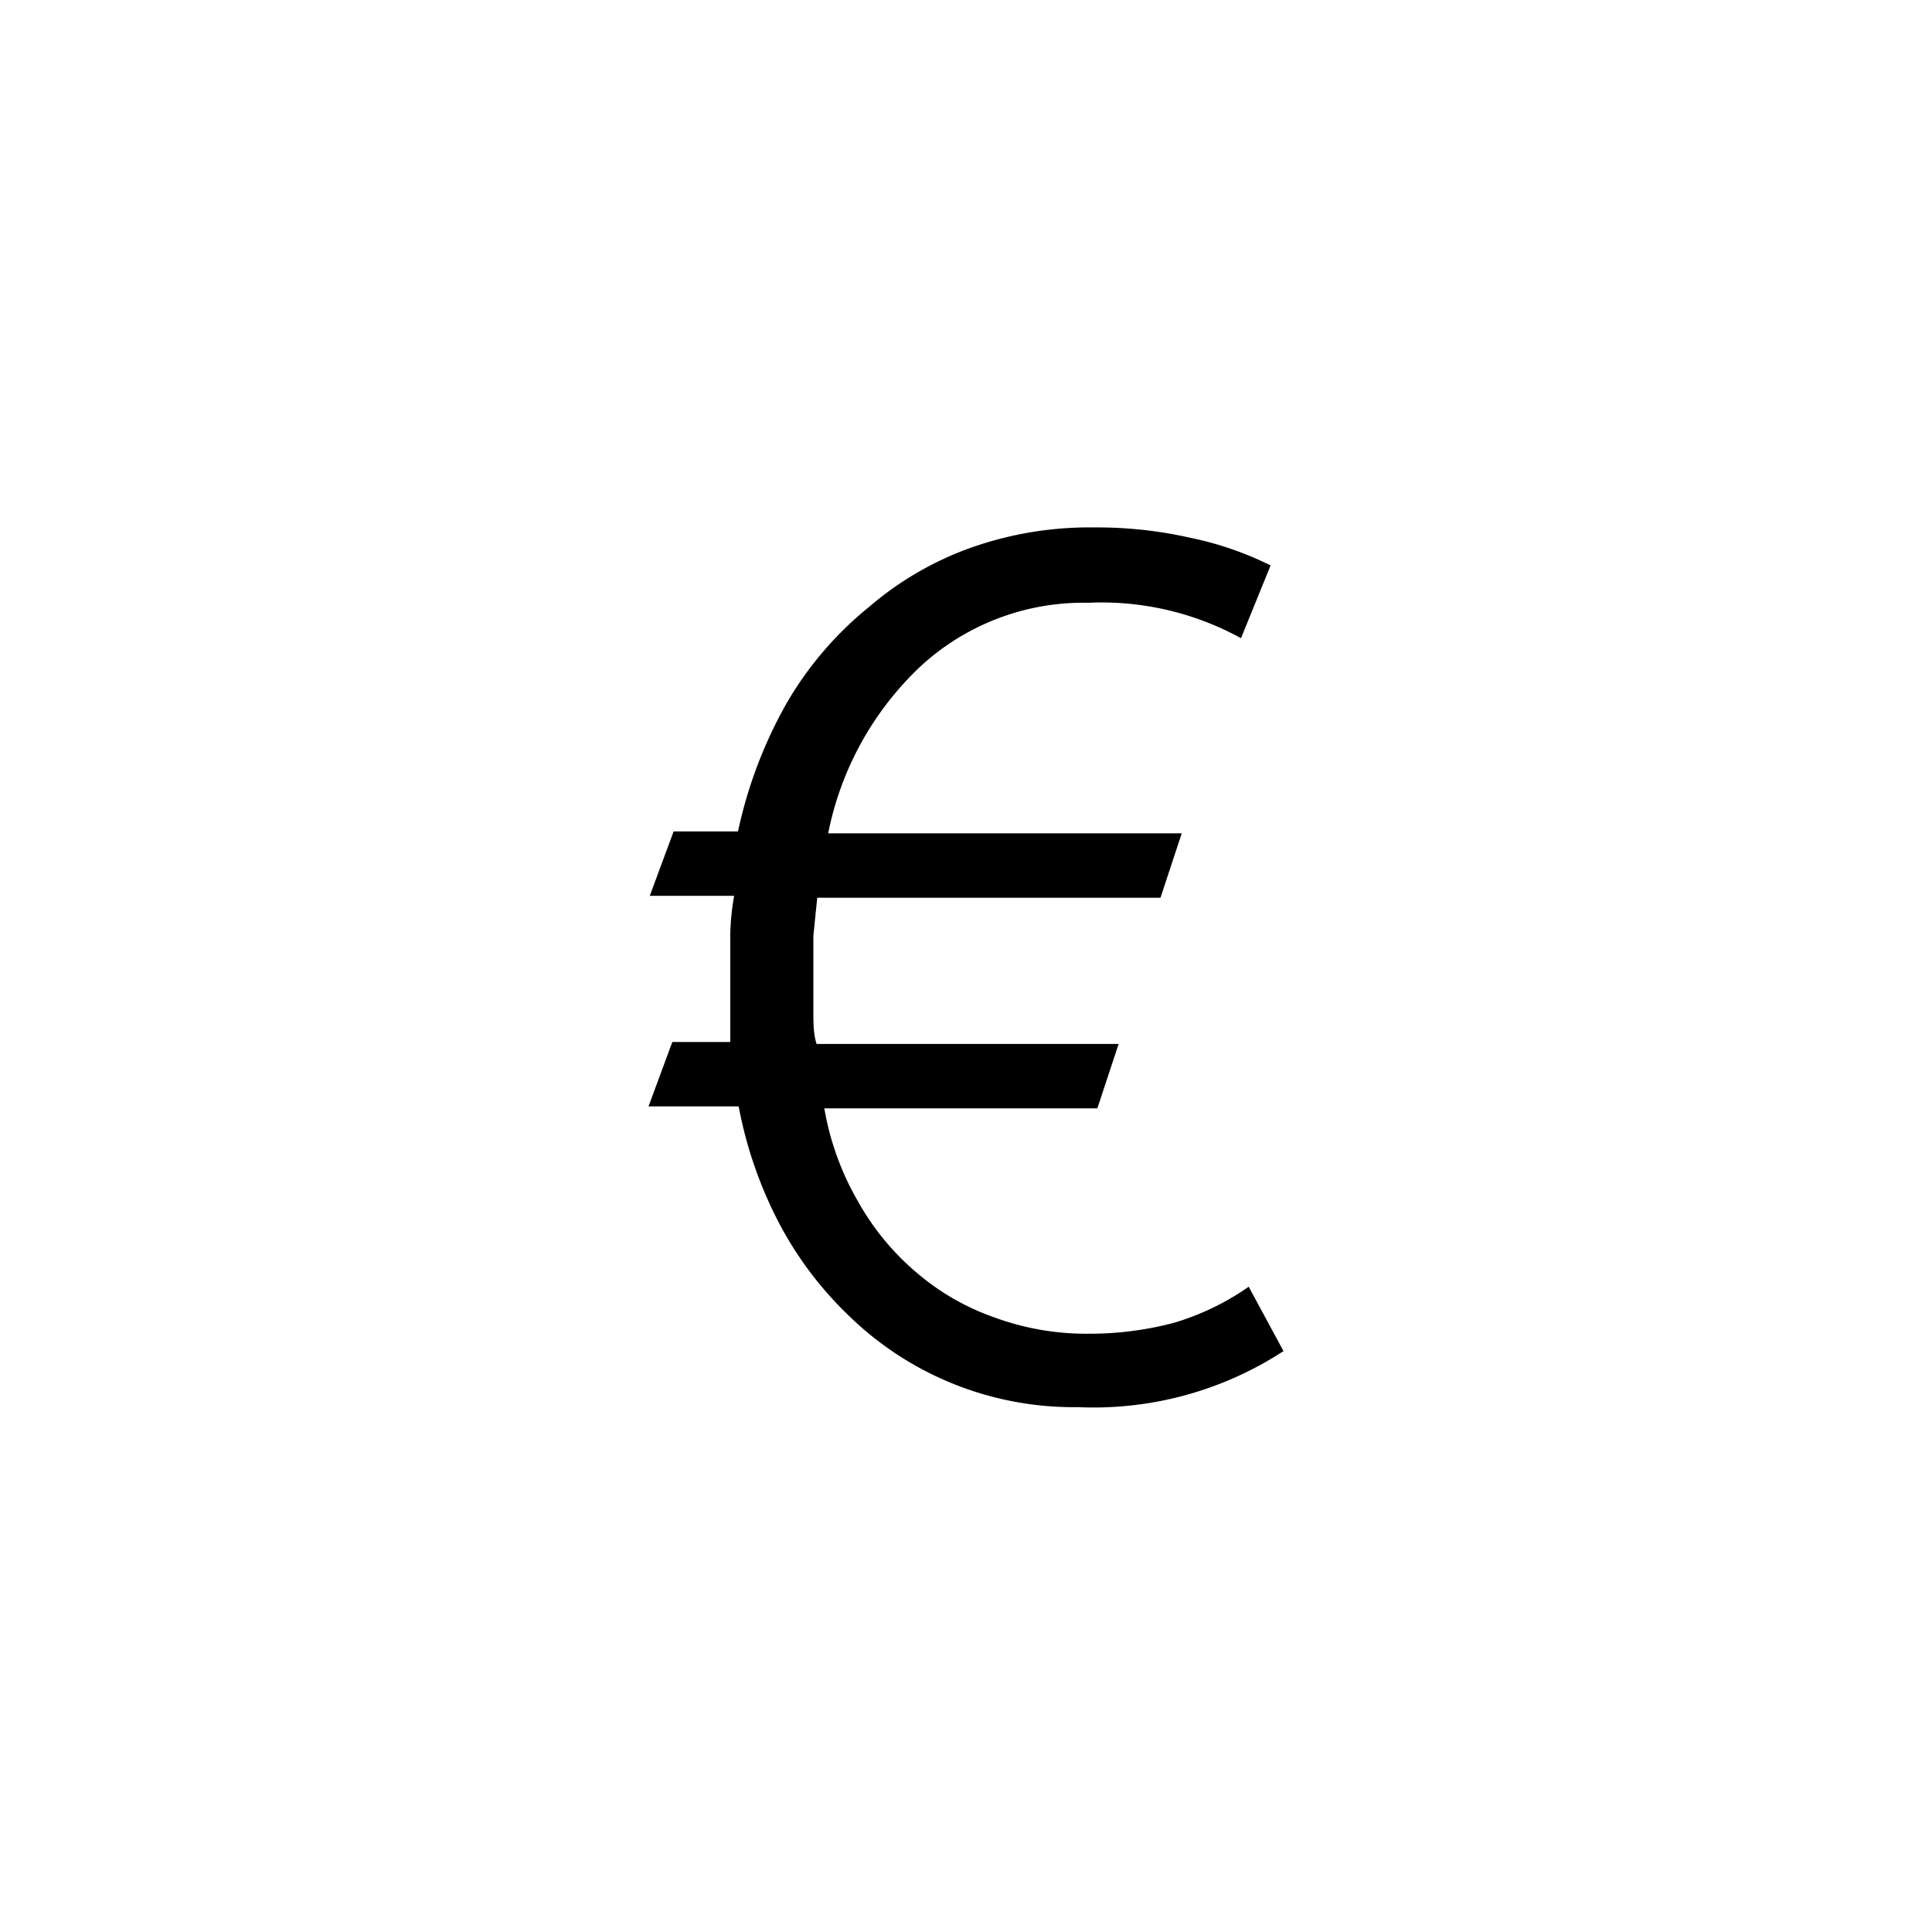 <svg id="Calque_3" data-name="Calque 3" xmlns="http://www.w3.org/2000/svg" viewBox="0 0 30 30"><path class="svg-primary" d="M16.9,9.36a3.73,3.73,0,0,0-2.62,1,4.86,4.86,0,0,0-1.42,2.58h5.49l-.33,1H12.69l-.06.59c0,.2,0,.41,0,.62s0,.33,0,.53,0,.38.05.53h4.69l-.33,1H12.8a4.33,4.33,0,0,0,.52,1.44,4,4,0,0,0,.9,1.1,3.77,3.77,0,0,0,1.23.71,4.13,4.13,0,0,0,1.45.25,5.1,5.1,0,0,0,1.33-.17,4,4,0,0,0,1.16-.56l.54,1a5.4,5.4,0,0,1-3.19.87,5,5,0,0,1-3.58-1.44,5.59,5.59,0,0,1-1.1-1.49,6.51,6.51,0,0,1-.59-1.74h-1.4l.37-1h.9c0-.12,0-.28,0-.48s0-.38,0-.56,0-.43,0-.66a3.84,3.84,0,0,1,.06-.57H10.09l.37-1h1a7,7,0,0,1,.76-2A5.43,5.43,0,0,1,13.5,9.42a5,5,0,0,1,1.59-.92A5.52,5.52,0,0,1,17,8.19a6.52,6.52,0,0,1,1.48.16,5.09,5.09,0,0,1,1.25.43l-.46,1.13A4.49,4.49,0,0,0,16.9,9.36Z"/></svg>
